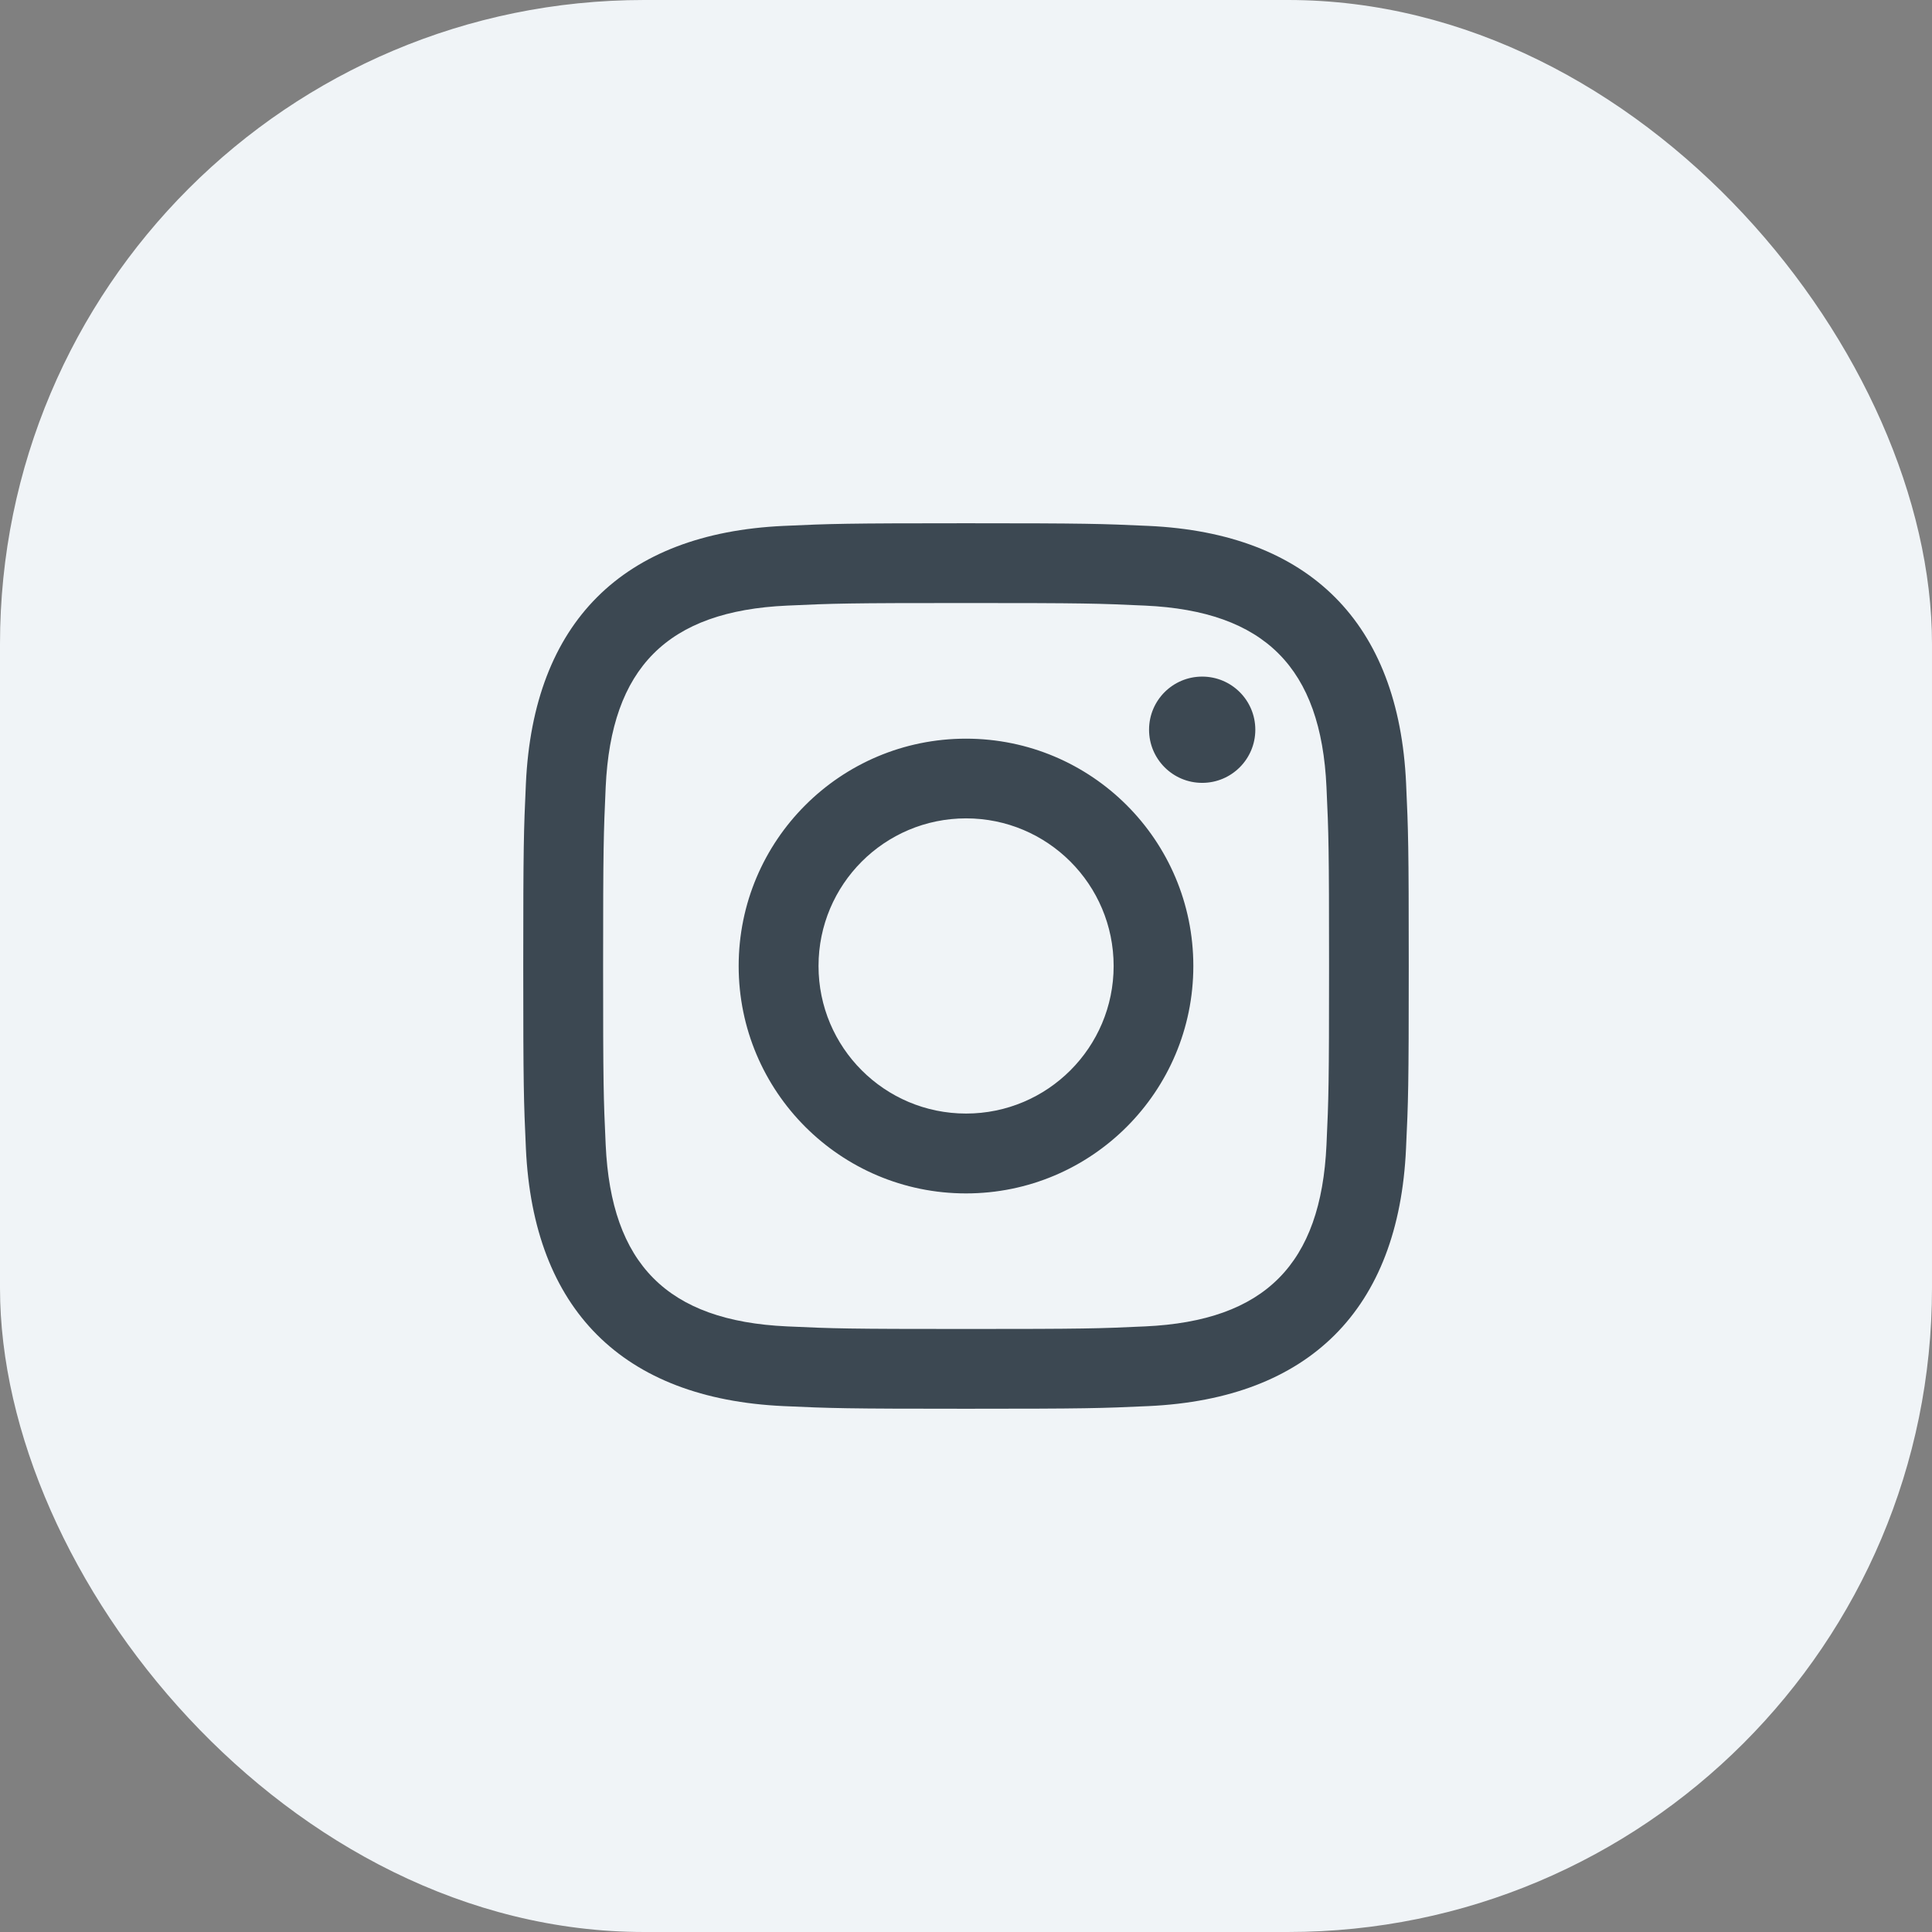 <svg width="24" height="24" viewBox="0 0 24 24" fill="none" xmlns="http://www.w3.org/2000/svg">
<rect x="0" y="0" width="24" height="24" fill="#808080" stroke="none"/>
<rect width="24" height="24" rx="8" fill="#F0F4F7"/>
<path fill-rule="evenodd" clip-rule="evenodd" d="M12 6.5C10.506 6.5 10.319 6.506 9.733 6.533C7.735 6.625 6.625 7.733 6.533 9.732C6.506 10.319 6.5 10.506 6.5 12C6.5 13.494 6.506 13.681 6.533 14.268C6.625 16.265 7.733 17.375 9.732 17.467C10.319 17.494 10.506 17.5 12 17.5C13.494 17.5 13.681 17.494 14.268 17.467C16.263 17.375 17.376 16.267 17.466 14.268C17.494 13.681 17.5 13.494 17.5 12C17.5 10.506 17.494 10.319 17.467 9.733C17.377 7.737 16.267 6.625 14.268 6.533C13.681 6.506 13.494 6.5 12 6.5ZM12.001 7.491C13.469 7.491 13.644 7.496 14.224 7.523C15.714 7.591 16.411 8.298 16.478 9.778C16.505 10.357 16.51 10.531 16.51 12C16.51 13.469 16.505 13.643 16.478 14.223C16.41 15.701 15.716 16.409 14.224 16.477C13.644 16.504 13.47 16.509 12.001 16.509C10.532 16.509 10.358 16.504 9.778 16.477C8.284 16.409 7.592 15.698 7.524 14.222C7.497 13.642 7.492 13.469 7.492 12C7.492 10.531 7.498 10.357 7.524 9.777C7.592 8.298 8.287 7.59 9.778 7.523C10.359 7.496 10.532 7.491 12.001 7.491ZM9.176 12C9.176 10.44 10.44 9.176 12 9.176C13.56 9.176 14.824 10.44 14.824 12C14.824 13.56 13.56 14.825 12 14.825C10.44 14.825 9.176 13.56 9.176 12ZM12.001 13.833C10.988 13.833 10.168 13.012 10.168 12C10.168 10.987 10.988 10.166 12.001 10.166C13.013 10.166 13.834 10.987 13.834 12C13.834 13.012 13.013 13.833 12.001 13.833ZM14.274 9.065C14.274 8.7 14.569 8.405 14.934 8.405C15.299 8.405 15.594 8.7 15.594 9.065C15.594 9.429 15.299 9.725 14.934 9.725C14.569 9.725 14.274 9.429 14.274 9.065Z" fill="#3C4852"/>
</svg>
